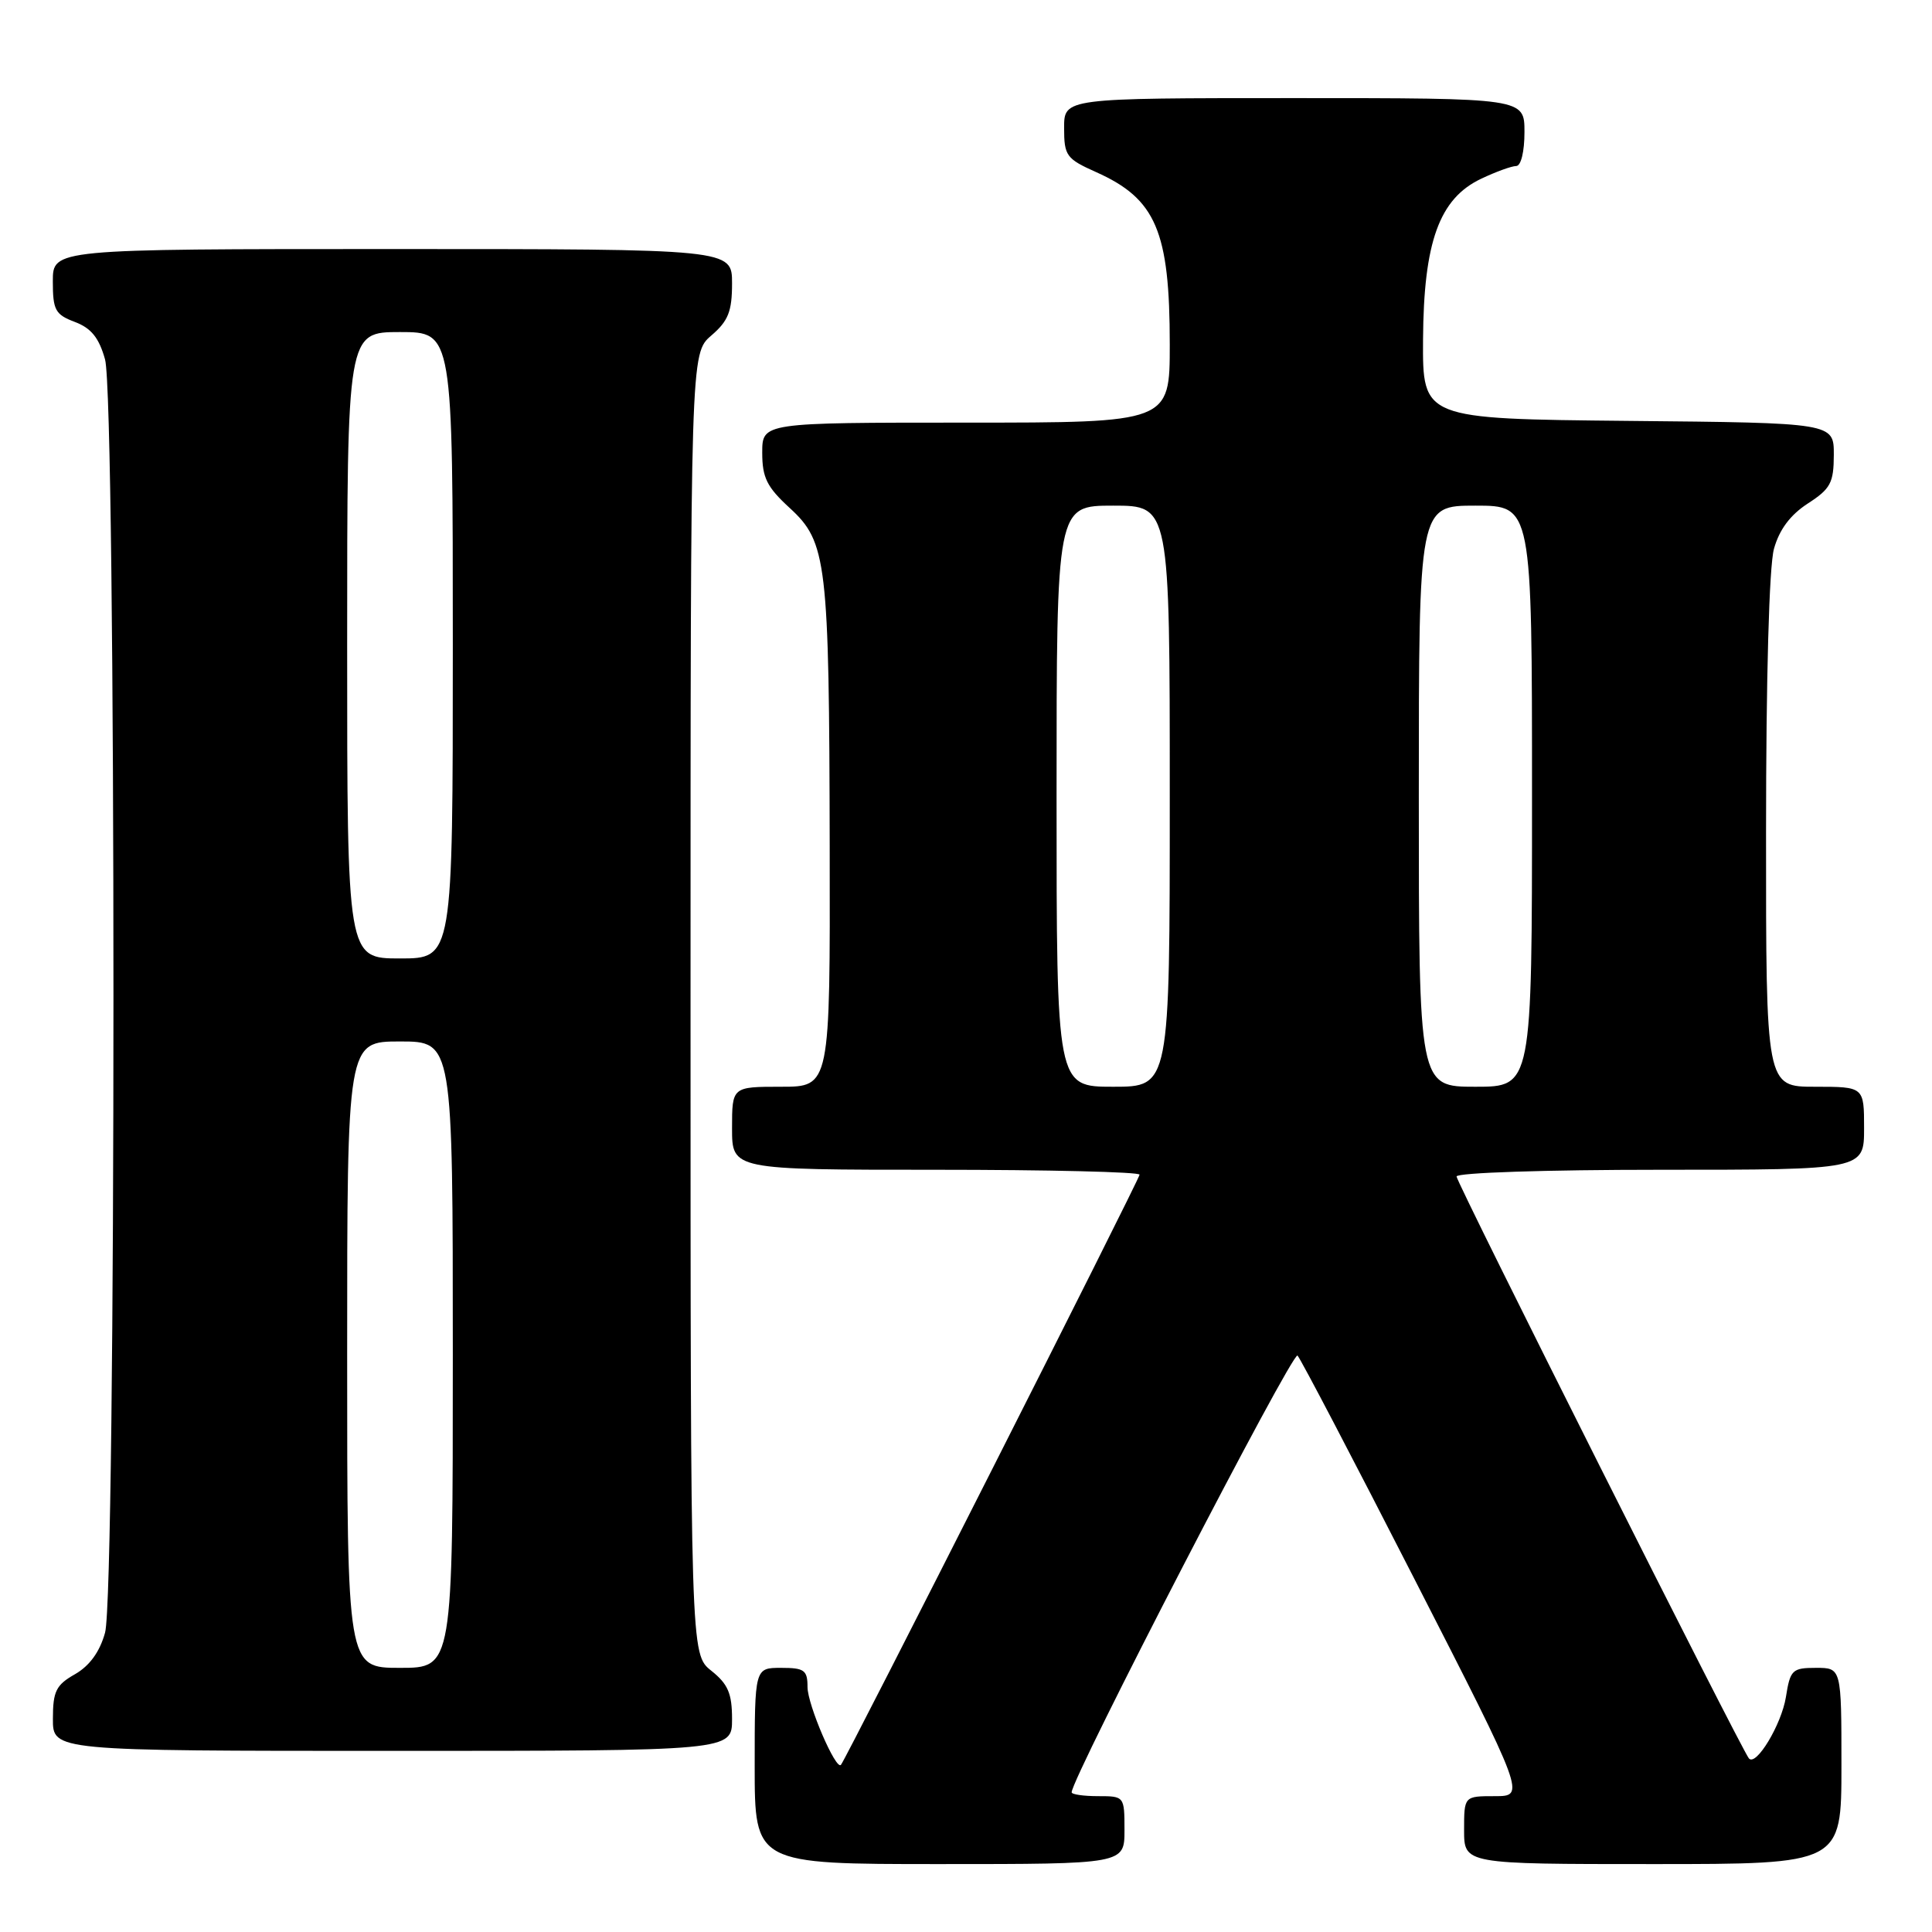 <?xml version="1.0" encoding="UTF-8" standalone="no"?>
<!DOCTYPE svg PUBLIC "-//W3C//DTD SVG 1.1//EN" "http://www.w3.org/Graphics/SVG/1.1/DTD/svg11.dtd" >
<svg xmlns="http://www.w3.org/2000/svg" xmlns:xlink="http://www.w3.org/1999/xlink" version="1.1" viewBox="0 0 256 256">
 <g >
 <path fill="currentColor"
d=" M 149.00 242.50 C 149.00 238.02 148.98 238.00 145.50 238.00 C 143.57 238.00 142.00 237.77 142.00 237.49 C 142.00 235.58 171.30 178.92 171.93 179.62 C 172.37 180.10 179.35 193.44 187.43 209.25 C 202.14 238.00 202.14 238.00 198.07 238.00 C 194.00 238.00 194.00 238.00 194.00 242.50 C 194.00 247.00 194.00 247.00 219.00 247.00 C 244.00 247.00 244.00 247.00 244.00 234.00 C 244.00 221.00 244.00 221.00 240.63 221.00 C 237.48 221.00 237.21 221.26 236.64 224.88 C 236.05 228.52 232.69 234.10 231.74 233.00 C 230.75 231.84 193.00 156.71 193.00 155.89 C 193.00 155.39 204.82 155.00 220.00 155.00 C 247.00 155.00 247.00 155.00 247.00 149.50 C 247.00 144.00 247.00 144.00 240.50 144.00 C 234.00 144.00 234.00 144.00 234.01 110.25 C 234.01 89.79 234.42 75.01 235.06 72.72 C 235.77 70.17 237.22 68.23 239.54 66.72 C 242.56 64.77 242.98 63.98 242.99 60.27 C 243.00 56.03 243.00 56.03 215.75 55.77 C 188.50 55.50 188.50 55.50 188.56 45.00 C 188.64 32.05 190.71 26.31 196.27 23.68 C 198.21 22.76 200.30 22.00 200.90 22.00 C 201.54 22.00 202.00 20.10 202.00 17.50 C 202.00 13.00 202.00 13.00 171.50 13.00 C 141.00 13.00 141.00 13.00 141.00 16.95 C 141.00 20.64 141.29 21.04 145.25 22.81 C 153.17 26.35 155.00 30.63 155.00 45.65 C 155.00 56.00 155.00 56.00 128.00 56.00 C 101.00 56.00 101.00 56.00 101.00 59.99 C 101.00 63.29 101.62 64.54 104.63 67.30 C 109.57 71.83 109.87 74.34 109.94 112.25 C 110.00 144.00 110.00 144.00 103.50 144.00 C 97.00 144.00 97.00 144.00 97.00 149.50 C 97.00 155.00 97.00 155.00 124.00 155.00 C 138.85 155.00 151.00 155.29 151.00 155.65 C 151.00 156.23 112.16 232.98 111.43 233.85 C 110.77 234.64 107.00 225.88 107.00 223.54 C 107.00 221.30 106.58 221.00 103.50 221.00 C 100.00 221.00 100.00 221.00 100.00 234.00 C 100.00 247.00 100.00 247.00 124.50 247.00 C 149.00 247.00 149.00 247.00 149.00 242.50 Z  M 97.00 227.79 C 97.00 224.39 96.47 223.15 94.25 221.38 C 91.50 219.19 91.50 219.19 91.50 133.01 C 91.50 46.83 91.50 46.83 94.25 44.46 C 96.50 42.53 97.00 41.27 97.00 37.55 C 97.00 33.00 97.00 33.00 52.00 33.00 C 7.00 33.00 7.00 33.00 7.00 37.28 C 7.00 41.09 7.32 41.68 9.92 42.66 C 12.09 43.48 13.12 44.76 13.92 47.63 C 15.40 52.98 15.41 210.99 13.92 216.34 C 13.22 218.88 11.87 220.73 9.94 221.84 C 7.43 223.26 7.01 224.10 7.01 227.75 C 7.00 232.00 7.00 232.00 52.00 232.00 C 97.00 232.00 97.00 232.00 97.00 227.79 Z  M 140.00 105.50 C 140.00 67.00 140.00 67.00 147.50 67.00 C 155.00 67.00 155.00 67.00 155.00 105.50 C 155.00 144.00 155.00 144.00 147.50 144.00 C 140.00 144.00 140.00 144.00 140.00 105.50 Z  M 188.00 105.50 C 188.00 67.00 188.00 67.00 195.50 67.00 C 203.00 67.00 203.00 67.00 203.00 105.50 C 203.00 144.00 203.00 144.00 195.50 144.00 C 188.00 144.00 188.00 144.00 188.00 105.50 Z  M 46.00 179.50 C 46.00 138.00 46.00 138.00 53.00 138.00 C 60.00 138.00 60.00 138.00 60.00 179.50 C 60.00 221.00 60.00 221.00 53.00 221.00 C 46.00 221.00 46.00 221.00 46.00 179.50 Z  M 46.00 85.50 C 46.00 44.00 46.00 44.00 53.00 44.00 C 60.00 44.00 60.00 44.00 60.00 85.50 C 60.00 127.00 60.00 127.00 53.00 127.00 C 46.00 127.00 46.00 127.00 46.00 85.50 Z "/>
</g>
</svg>